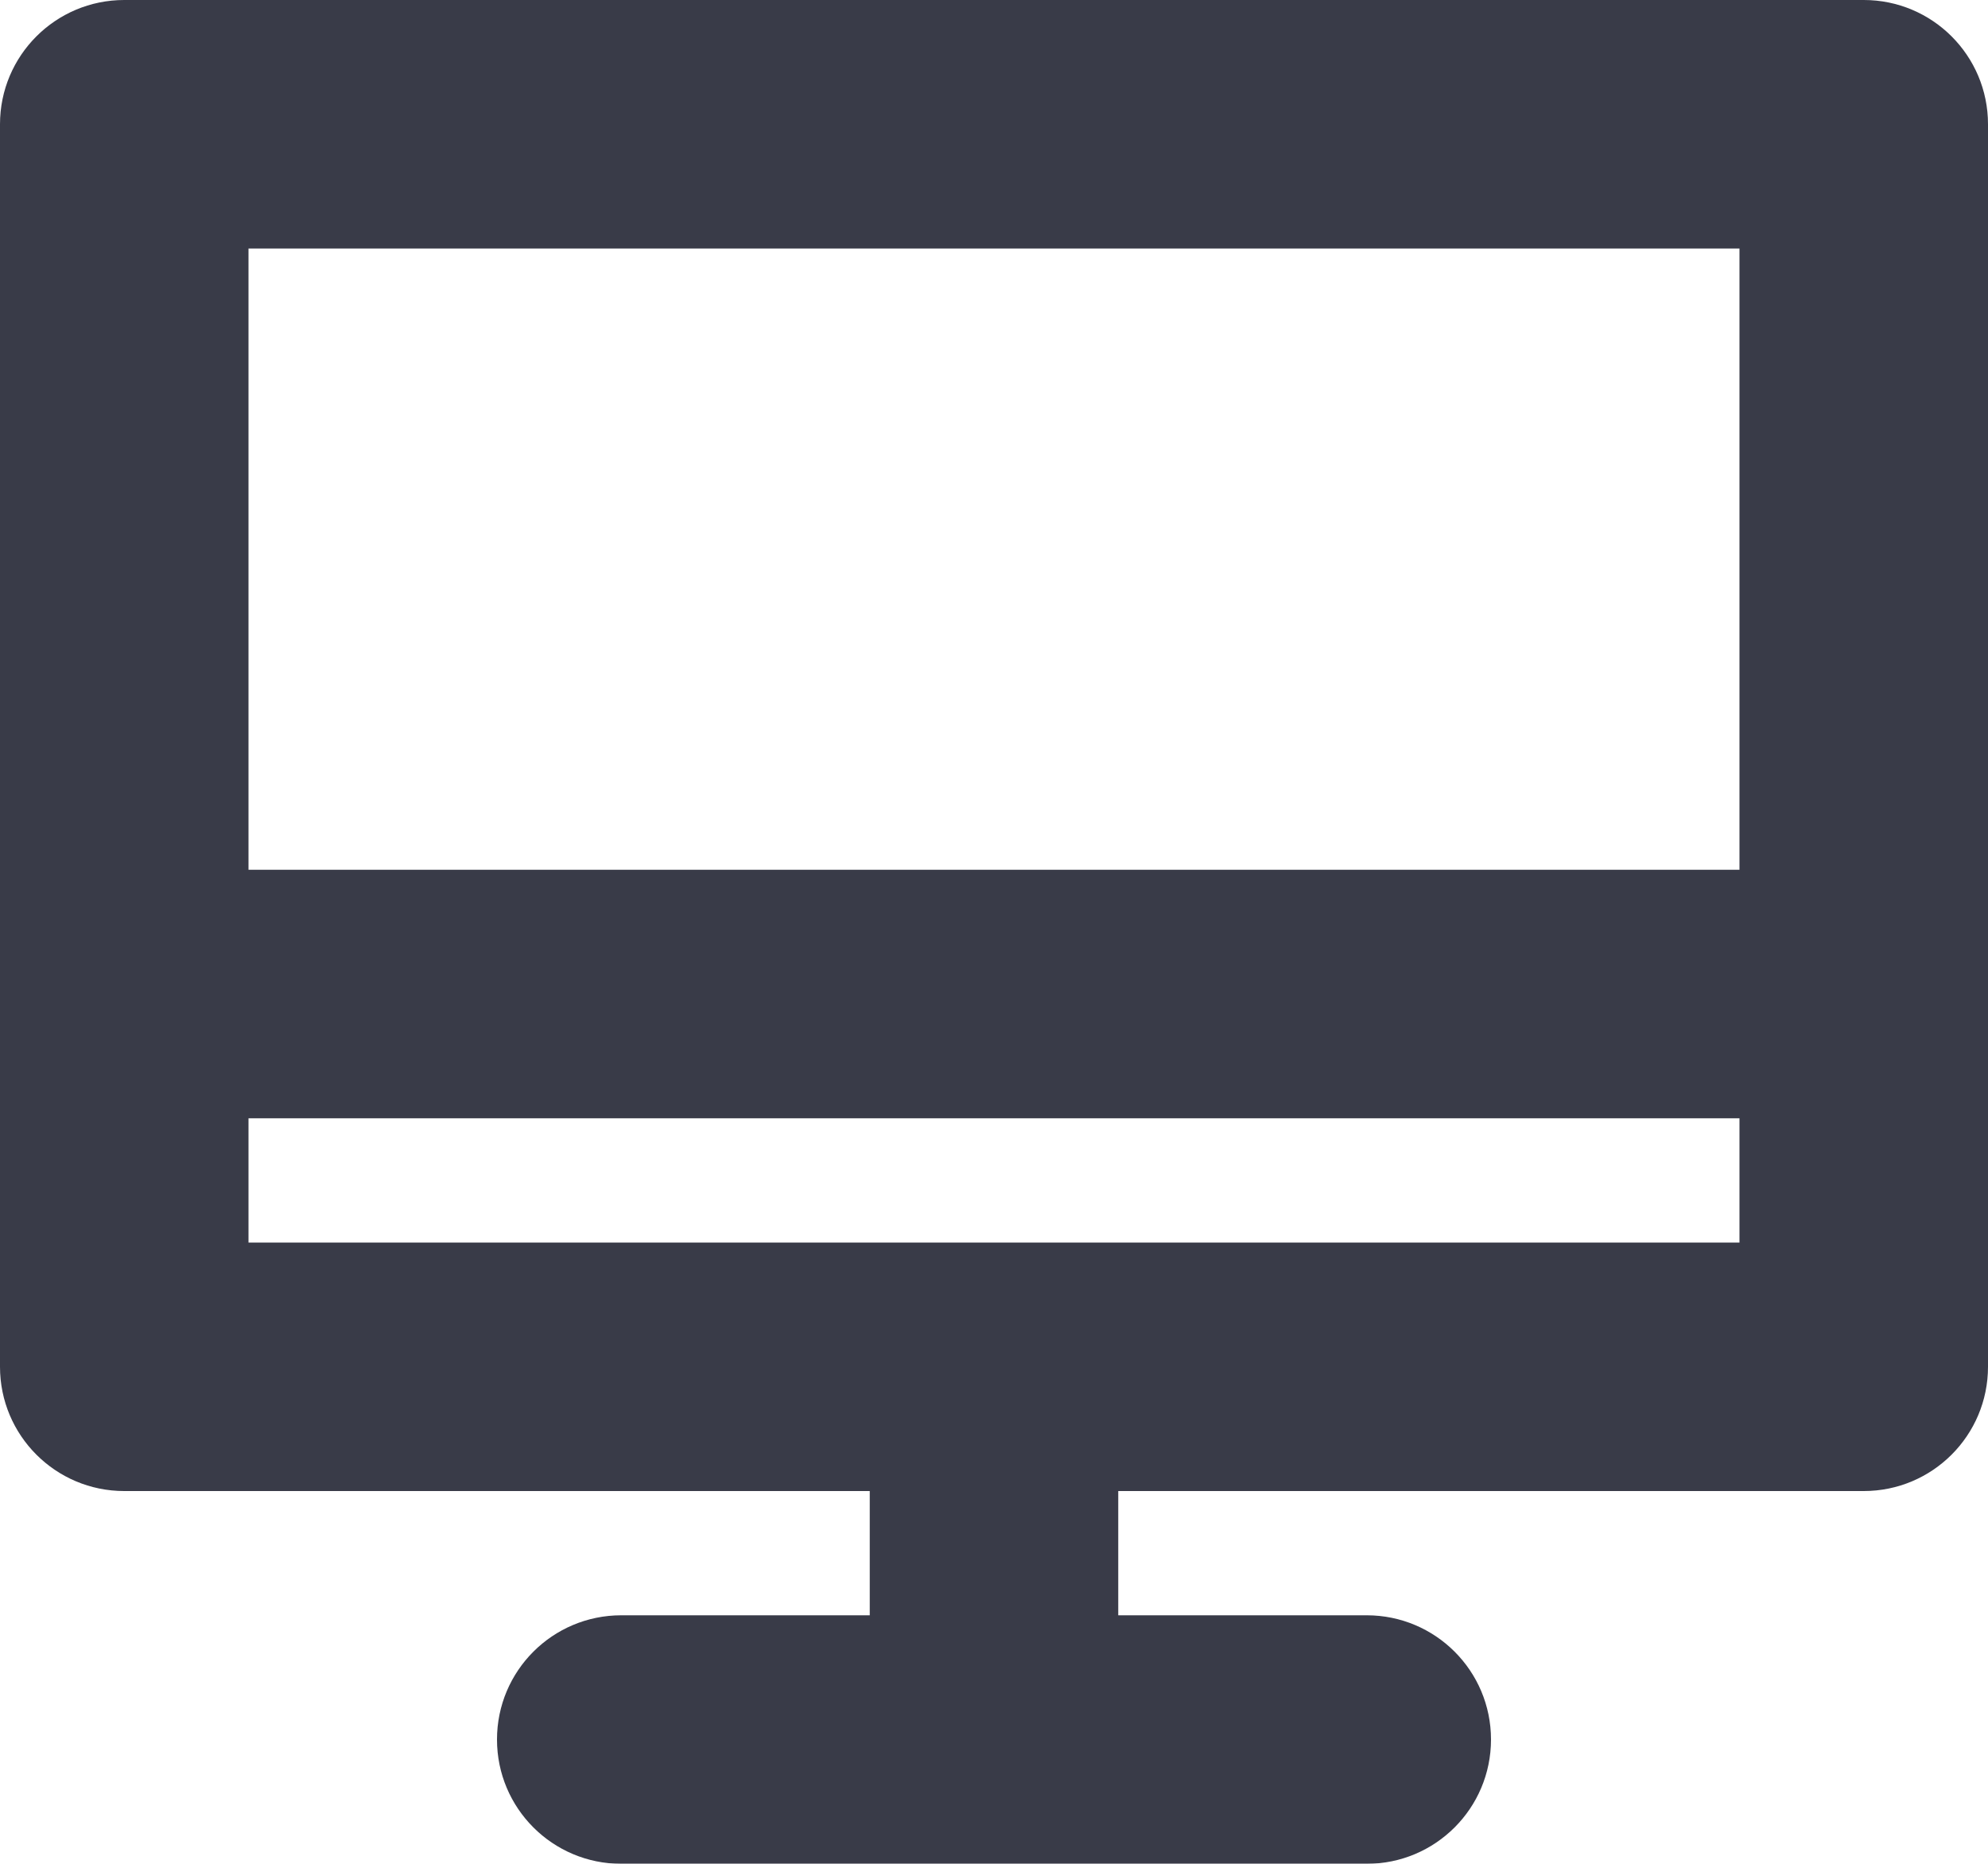<svg xmlns="http://www.w3.org/2000/svg" xmlns:xlink="http://www.w3.org/1999/xlink" preserveAspectRatio="xMidYMid" width="80" height="75" viewBox="0 0 80 75">
  <defs>
    <style>
      .cls-1 {
        fill: #393b48;
        filter: url(#color-overlay-1);
        fill-rule: evenodd;
      }
    </style>

    <filter id="color-overlay-1" filterUnits="userSpaceOnUse">
      <feFlood flood-color="#765fff"/>
      <feComposite operator="in" in2="SourceGraphic"/>
      <feBlend in2="SourceGraphic" result="solidFill"/>
    </filter>
  </defs>
  <path d="M75.000,-0.000 L5.000,-0.000 C2.239,-0.000 -0.000,2.236 -0.000,5.000 L-0.000,54.999 C-0.000,57.763 2.239,60.000 5.000,60.000 L35.000,60.000 L35.000,65.000 L25.000,65.000 C22.238,65.000 20.000,67.236 20.000,69.999 C20.000,72.763 22.238,75.000 25.000,75.000 L55.000,75.000 C57.761,75.000 60.000,72.763 60.000,69.999 C60.000,67.236 57.761,65.000 55.000,65.000 L45.000,65.000 L45.000,60.000 L75.000,60.000 C77.761,60.000 80.000,57.763 80.000,54.999 L80.000,5.000 C80.000,2.236 77.761,-0.000 75.000,-0.000 ZM69.999,10.000 L69.999,34.999 L10.000,34.999 L10.000,10.000 L69.999,10.000 ZM10.000,50.000 L10.000,45.000 L69.999,45.000 L69.999,50.000 L10.000,50.000 Z" class="cls-1"/>
</svg>
